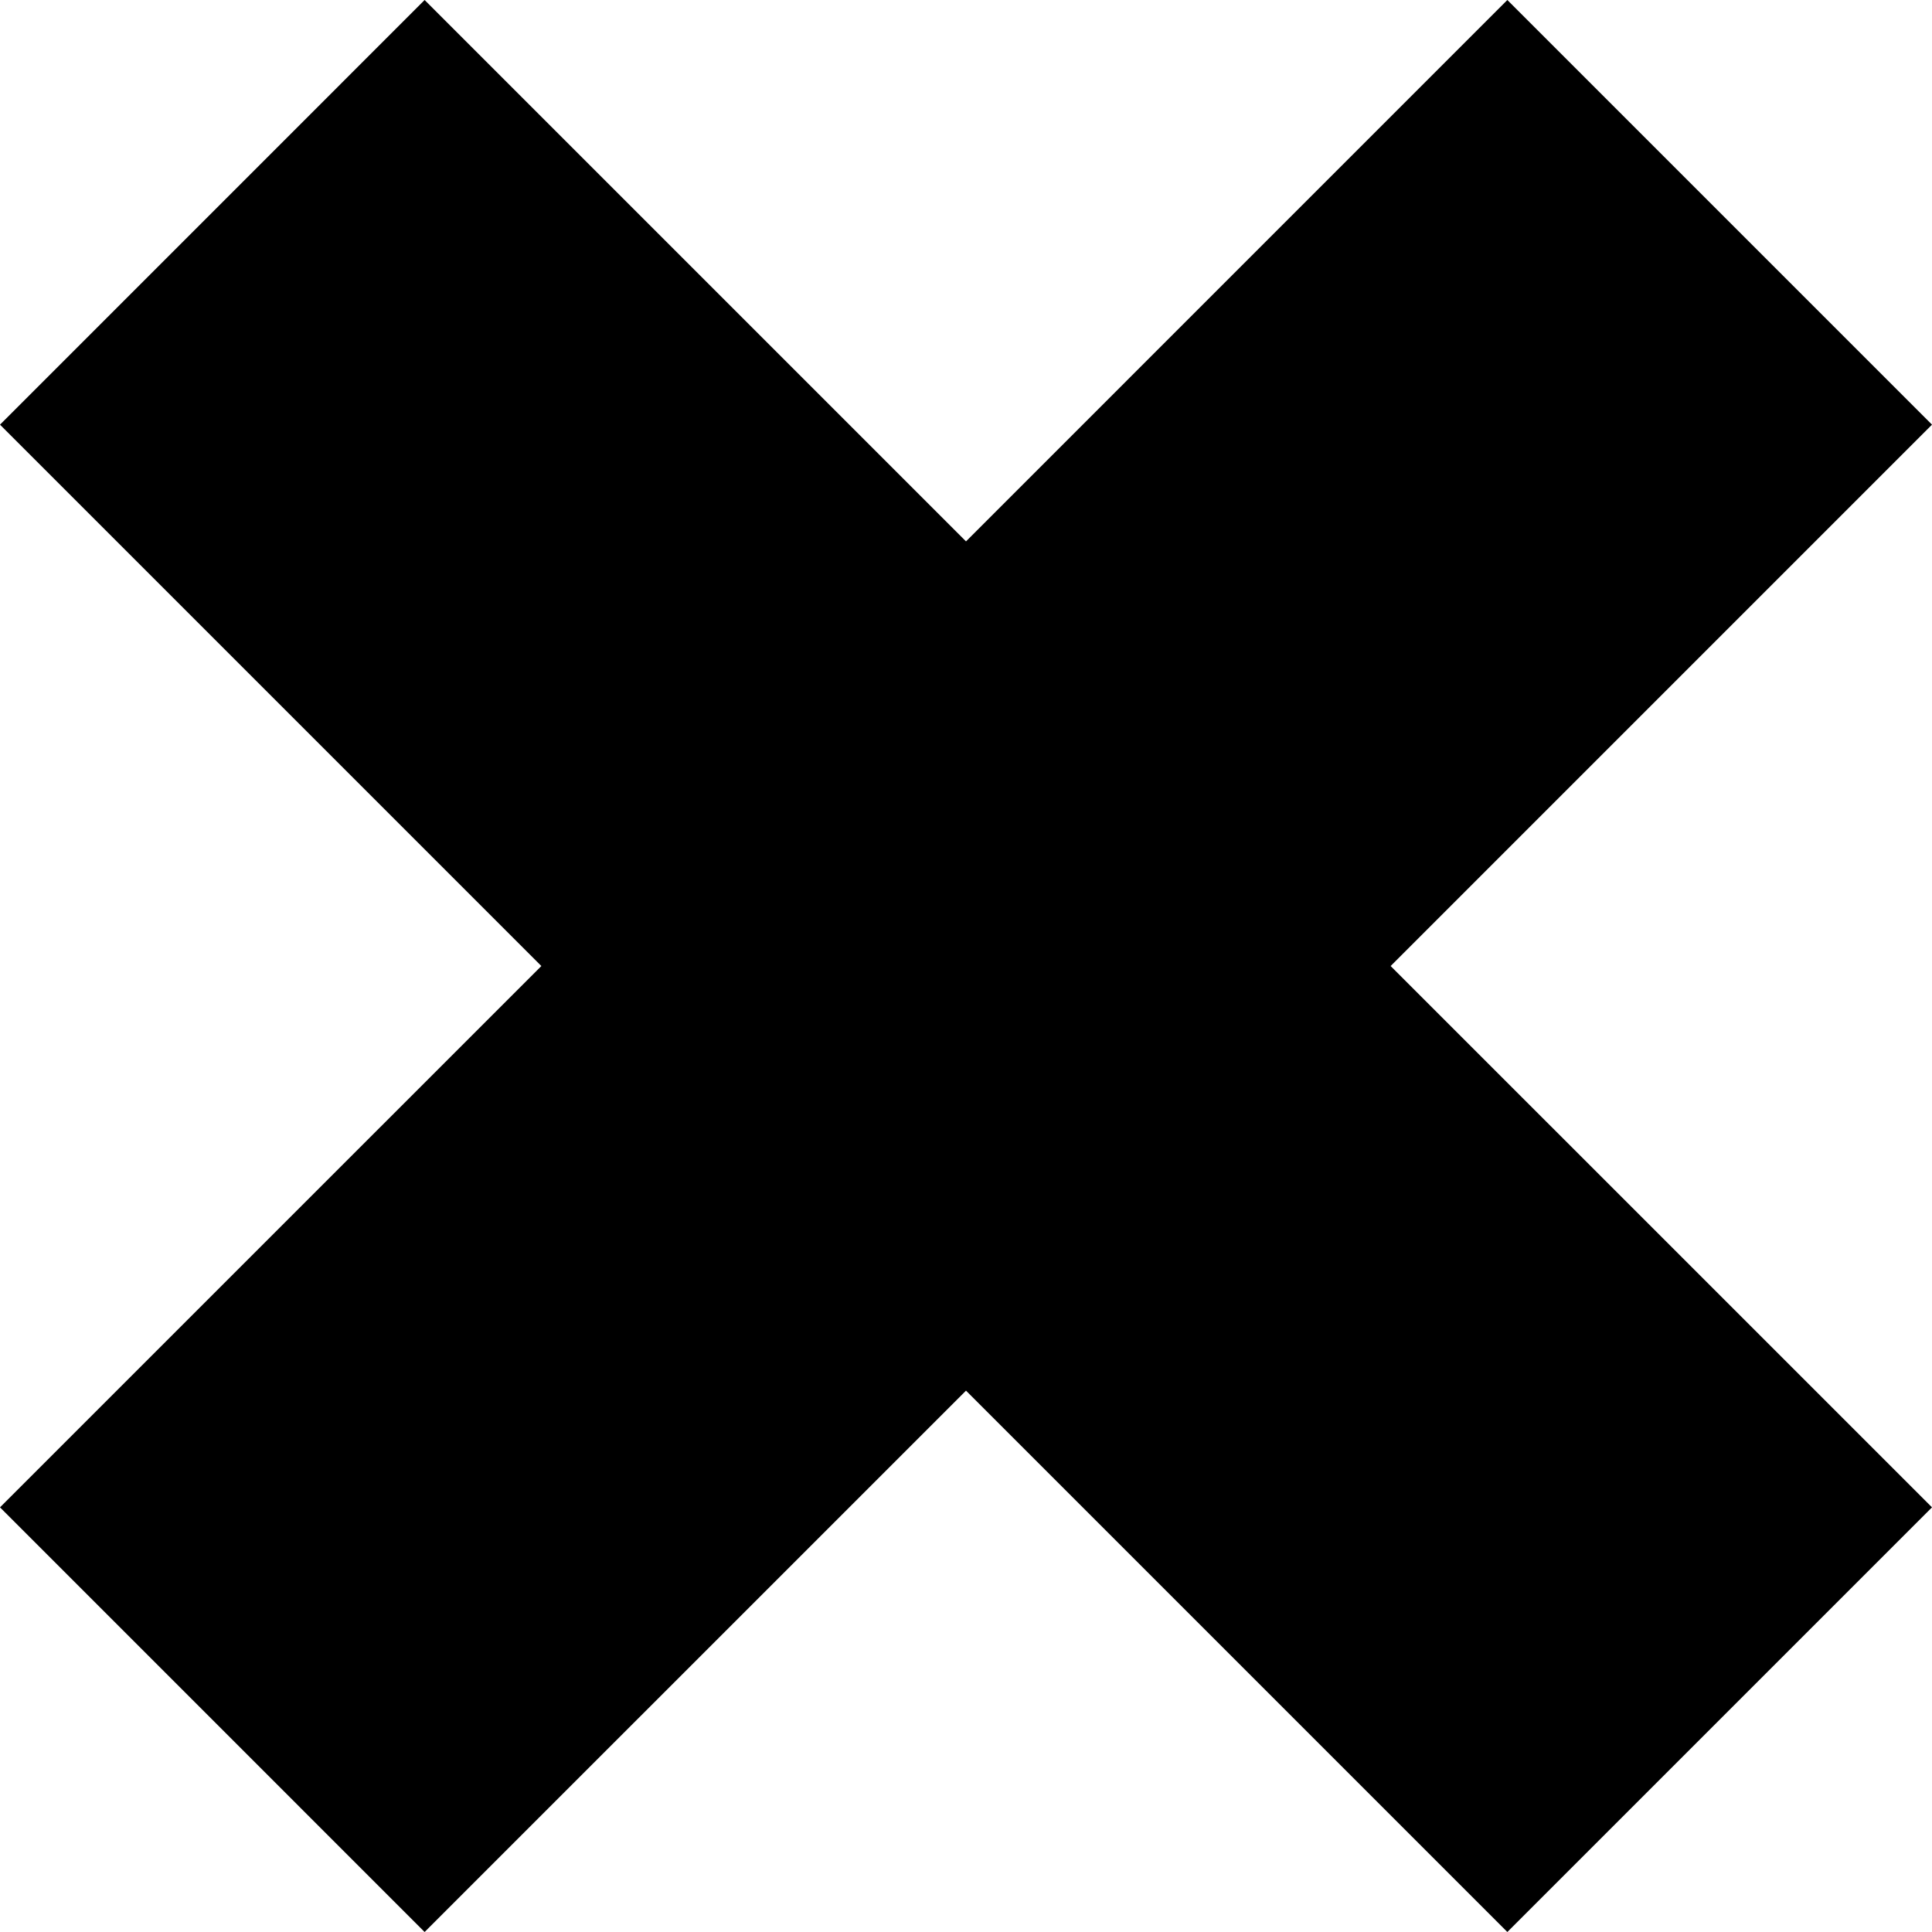 <svg height="640" preserveAspectRatio="xMidYMid meet" viewBox="0 0 640 640" width="640" xmlns="http://www.w3.org/2000/svg" xmlns:xlink="http://www.w3.org/1999/xlink"><defs><path id="a" d="m499.33 0-179.33 179.34-179.34-179.34-140.66 140.68 179.33 179.33-179.33 179.32 140.66 140.67 179.34-179.33 179.33 179.33 140.67-140.67-179.33-179.32 179.33-179.34z"/></defs><use xlink:href="#a"/><use fill="none" xlink:href="#a"/></svg>